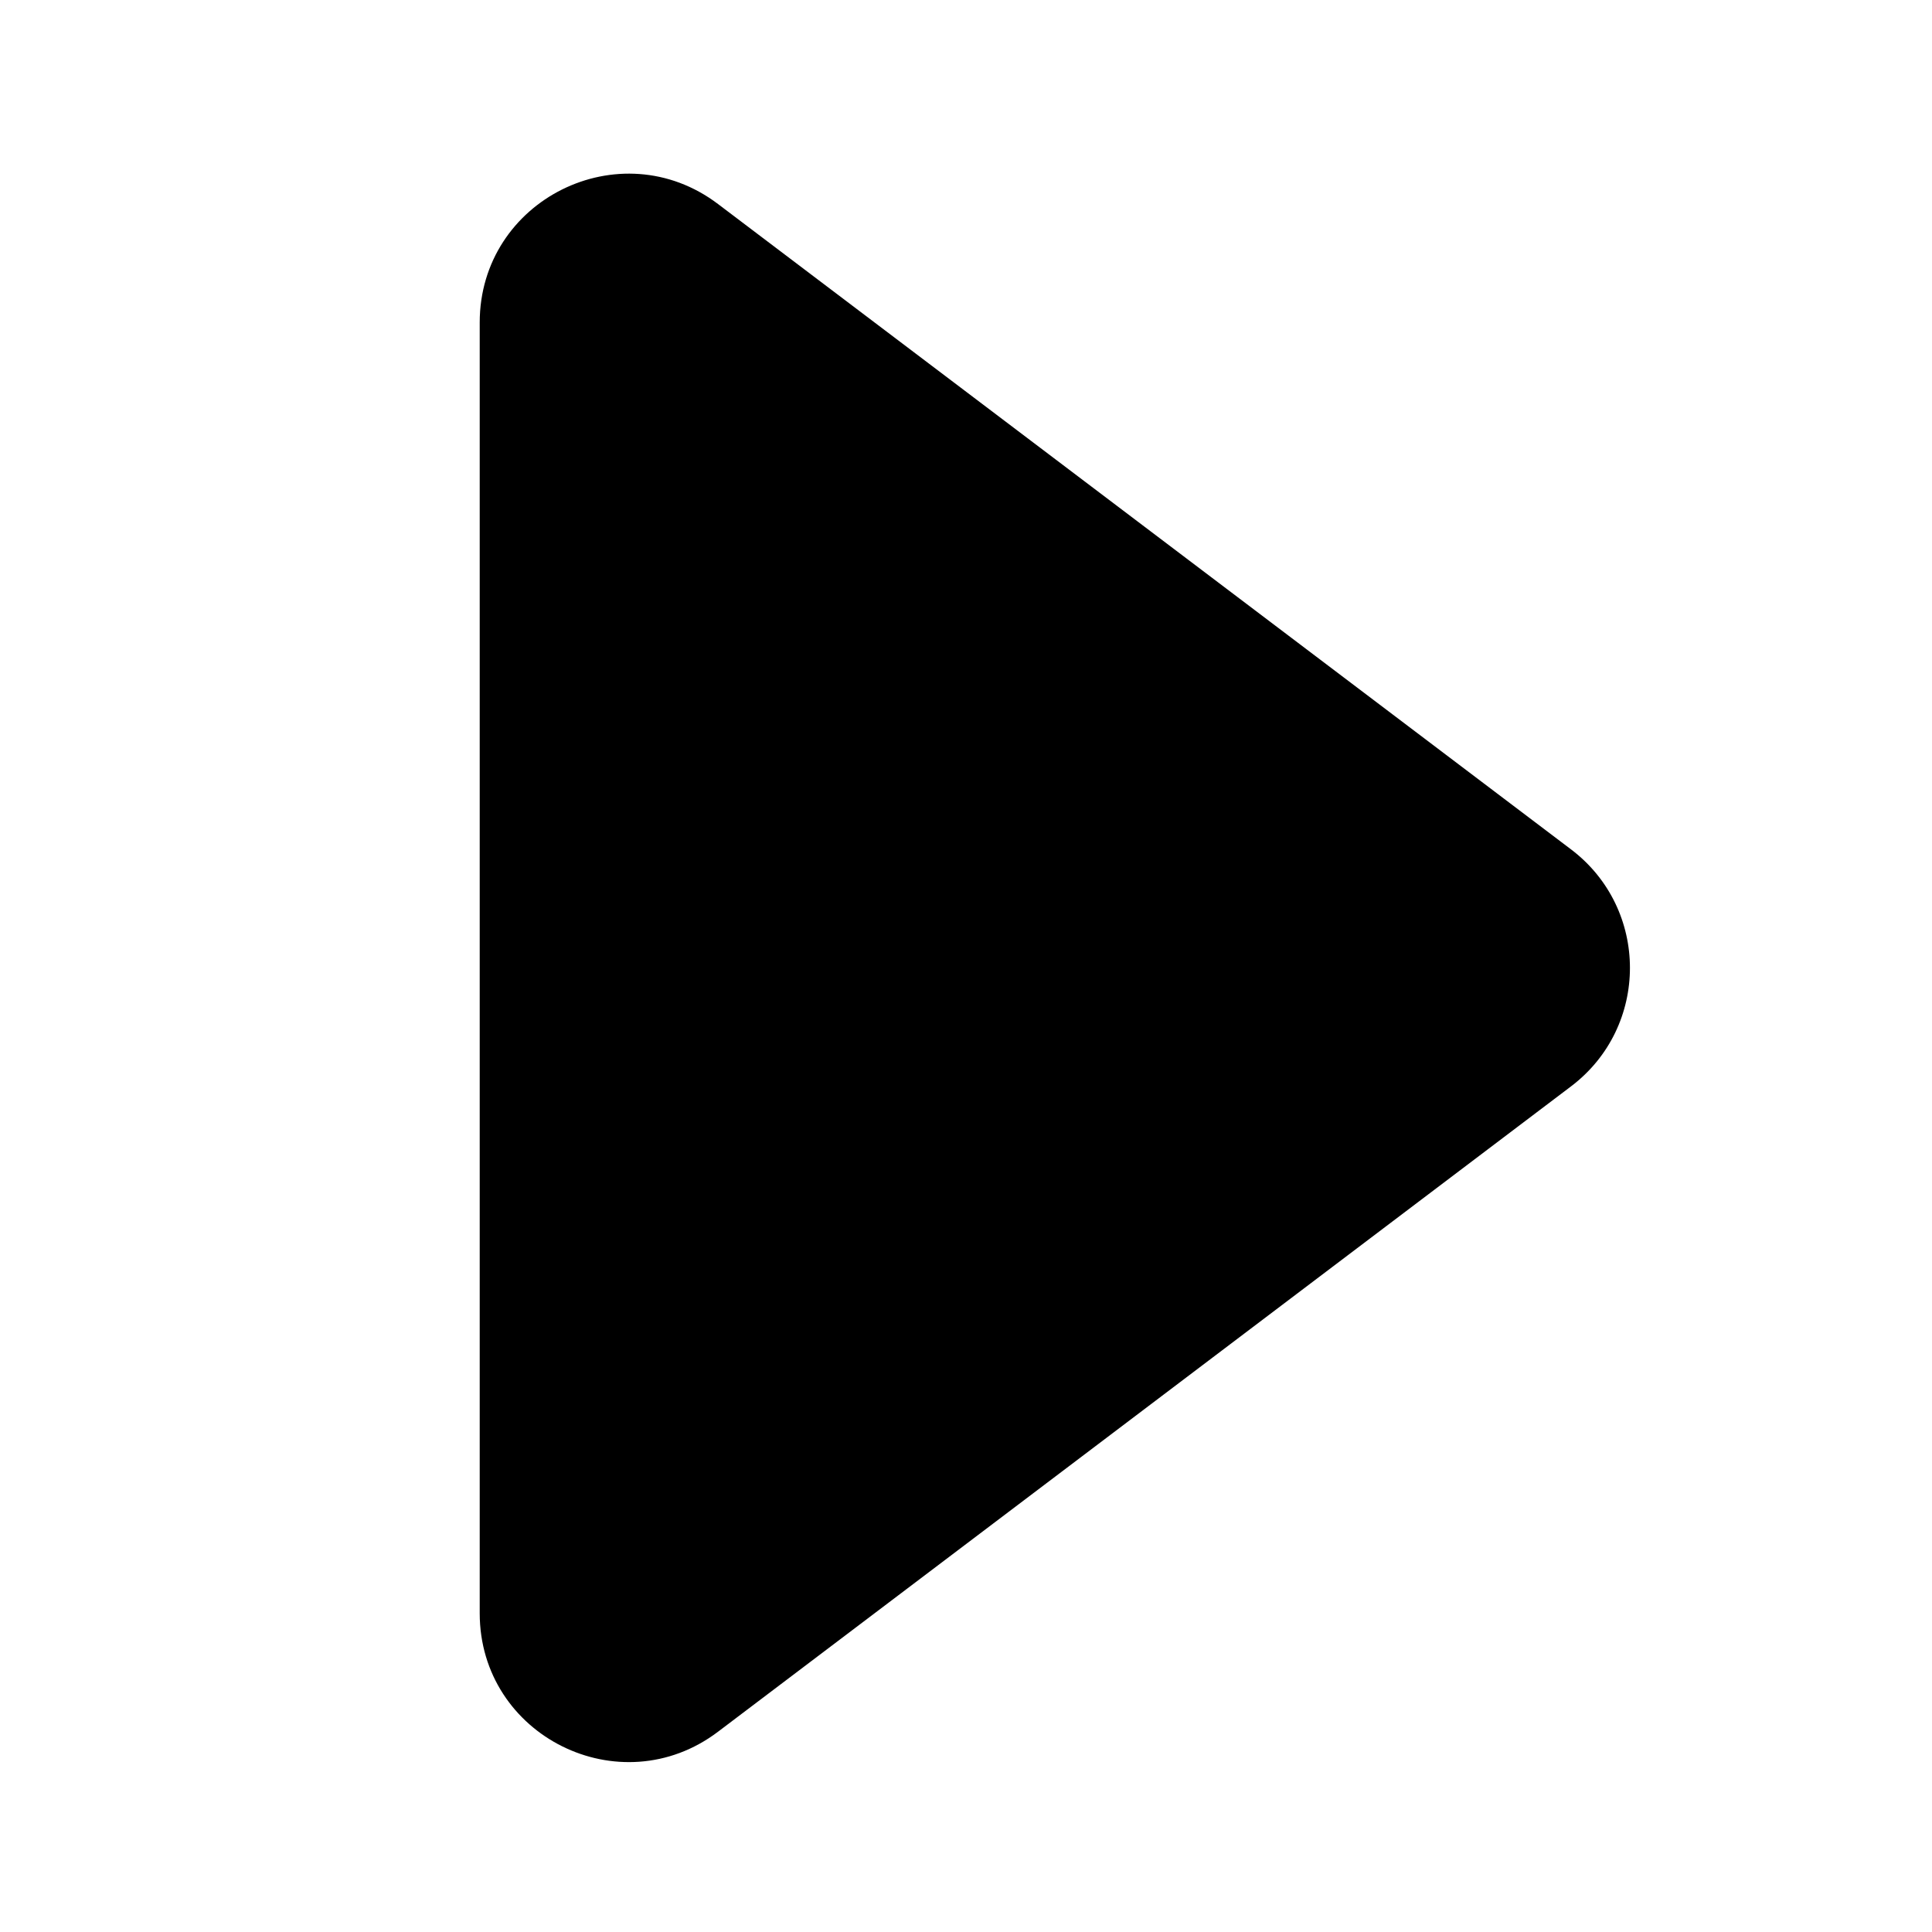 <svg width="104" height="104" viewBox="0 0 104 104" fill="none" xmlns="http://www.w3.org/2000/svg">
<g clip-path="url(#clip0)">
<path d="M25.823 52.101L25.823 17.362C25.823 10.754 33.38 6.995 38.65 10.982L84.567 45.721C88.798 48.922 88.798 55.28 84.567 58.481L38.65 93.22C33.38 97.207 25.823 93.448 25.823 86.84L25.823 52.101Z" fill="black"/>
</g>
<defs>
<clipPath id="clip0">
<rect width="104" height="104" fill="white"/>
</clipPath>
</defs>
</svg>

